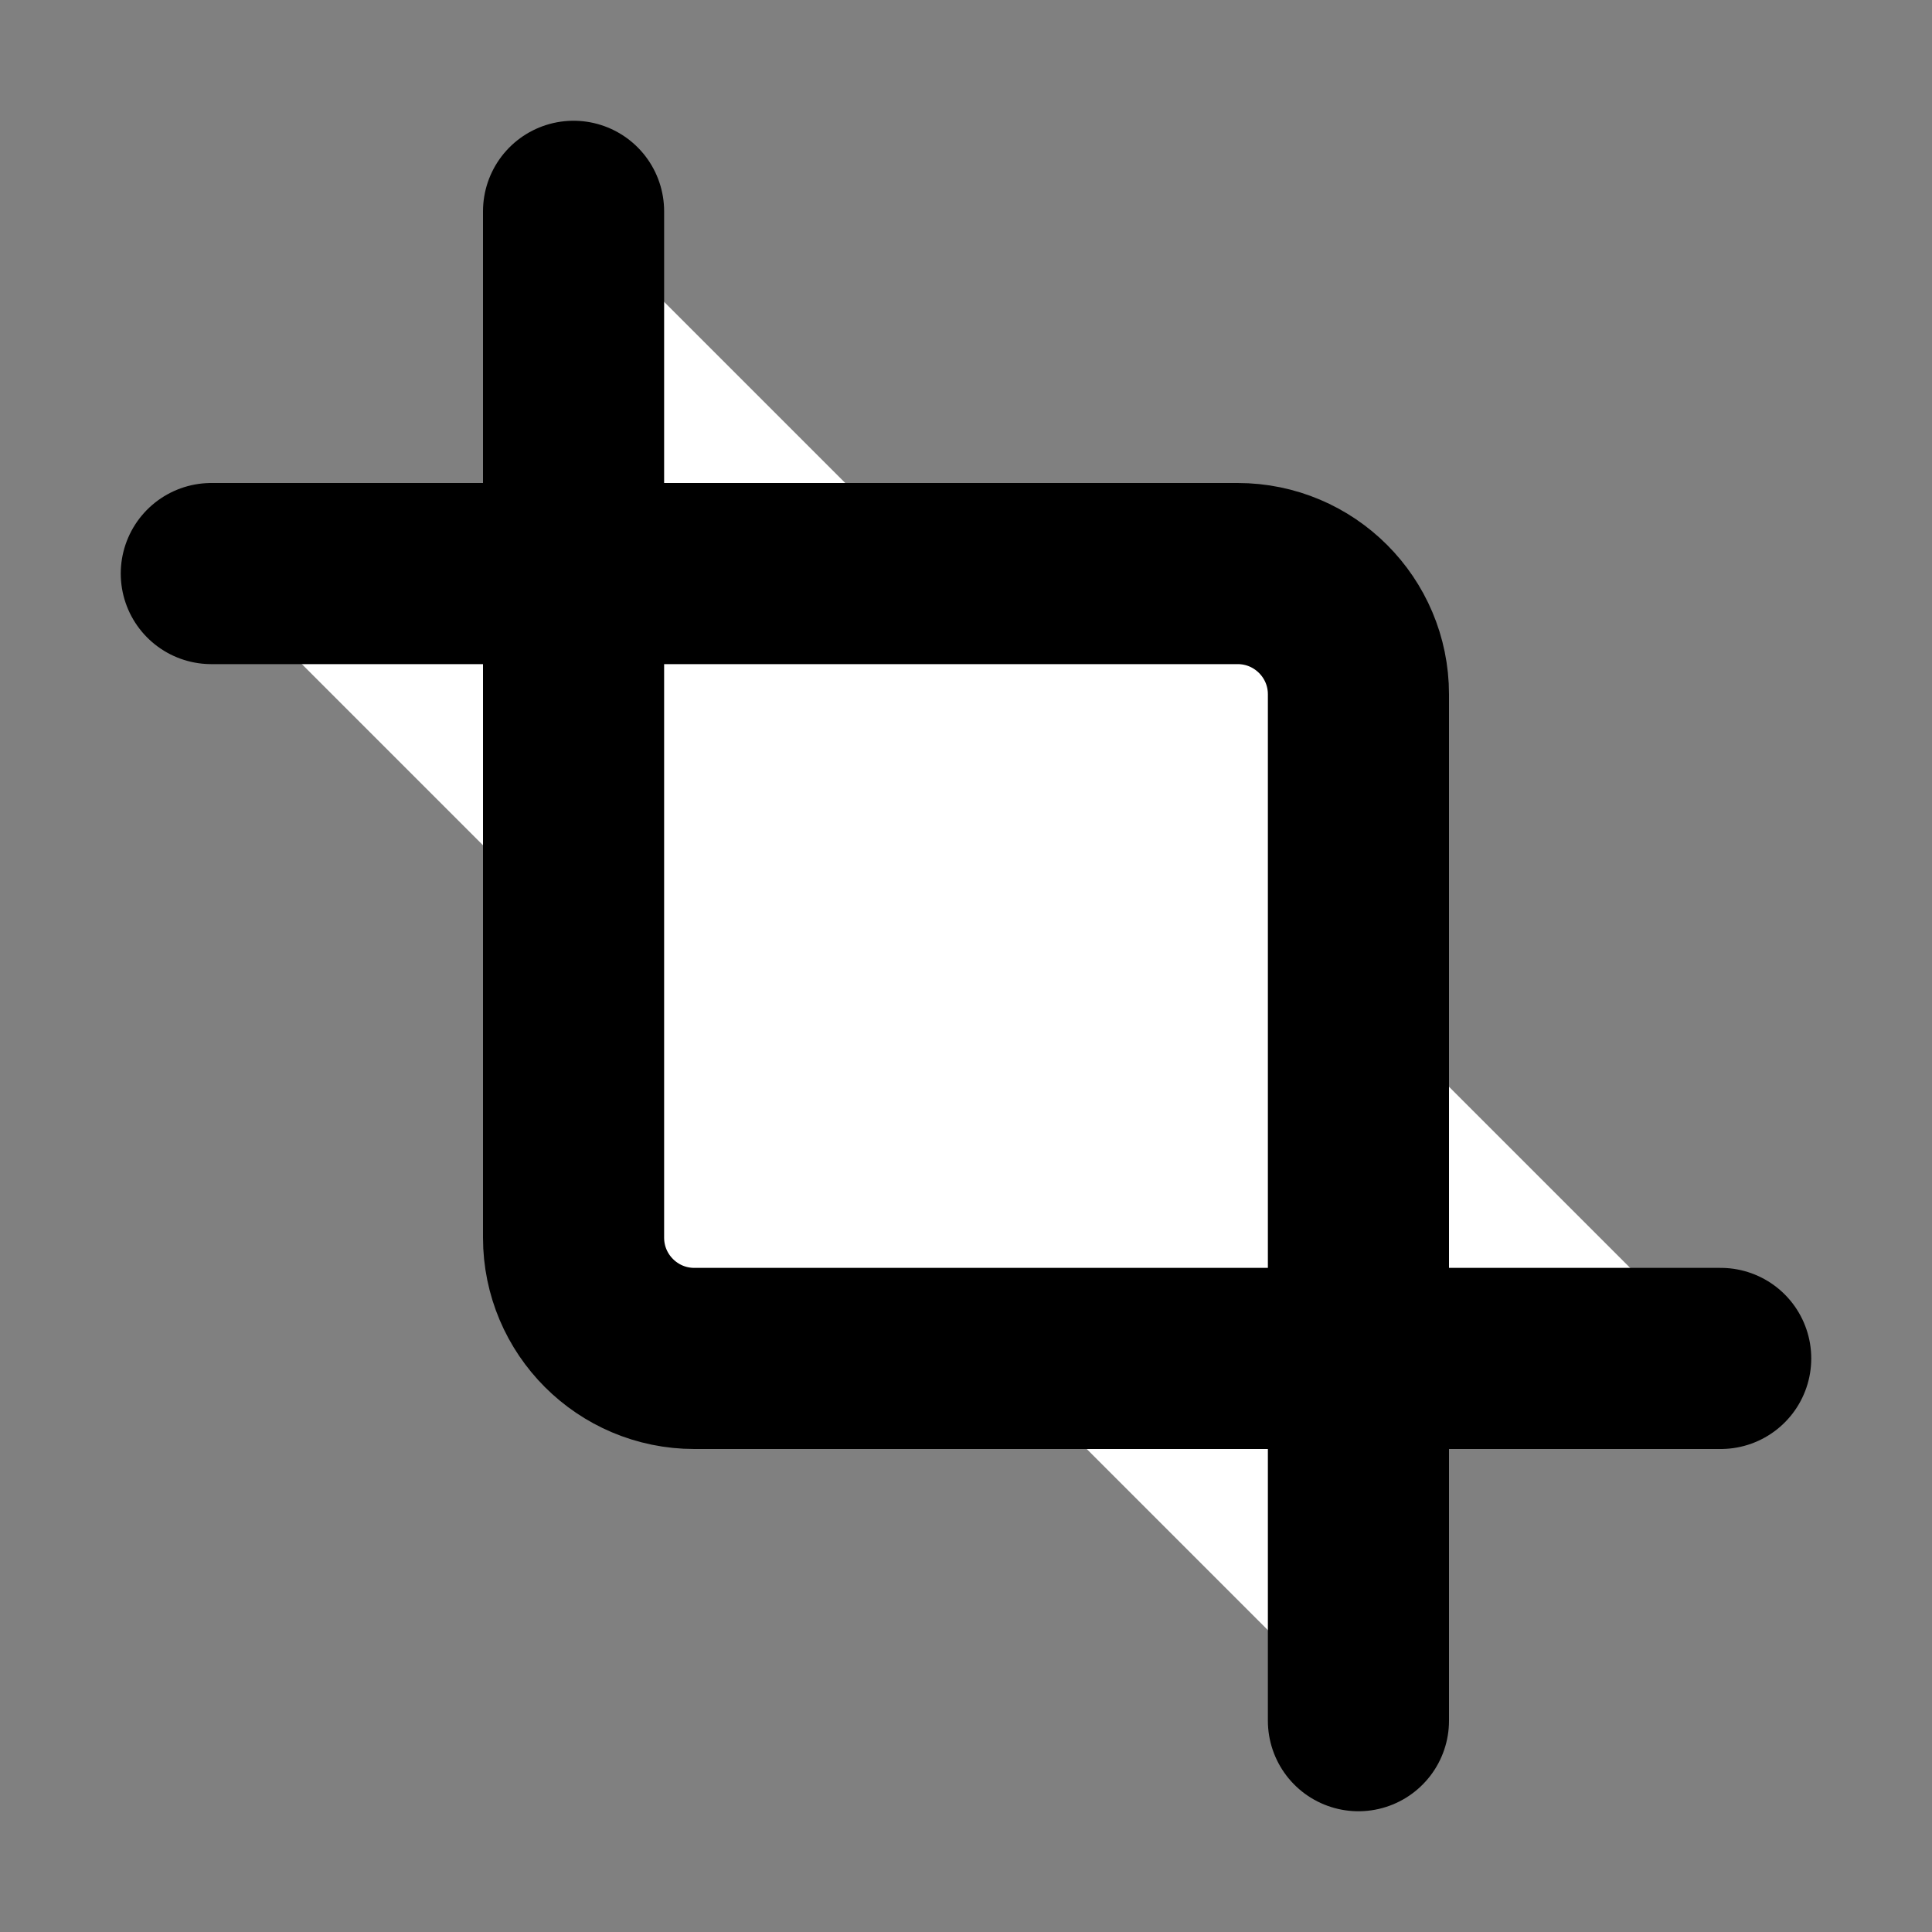 <svg width="32" height="32" viewBox="0 0 16 16" fill="white" xmlns="http://www.w3.org/2000/svg">
<rect x="0" y="0" width="16" height="16" fill="#808080" stroke="none"/>
<path d="M11.25 14.25V5.75C11.25 5.198 10.802 4.75 10.25 4.75H1.75M4.75 1.75V10.25C4.75 10.802 5.198 11.25 5.75 11.25H14.25" stroke="black" stroke-width="1.5" stroke-linecap="round" stroke-linejoin="round"/>
</svg>
